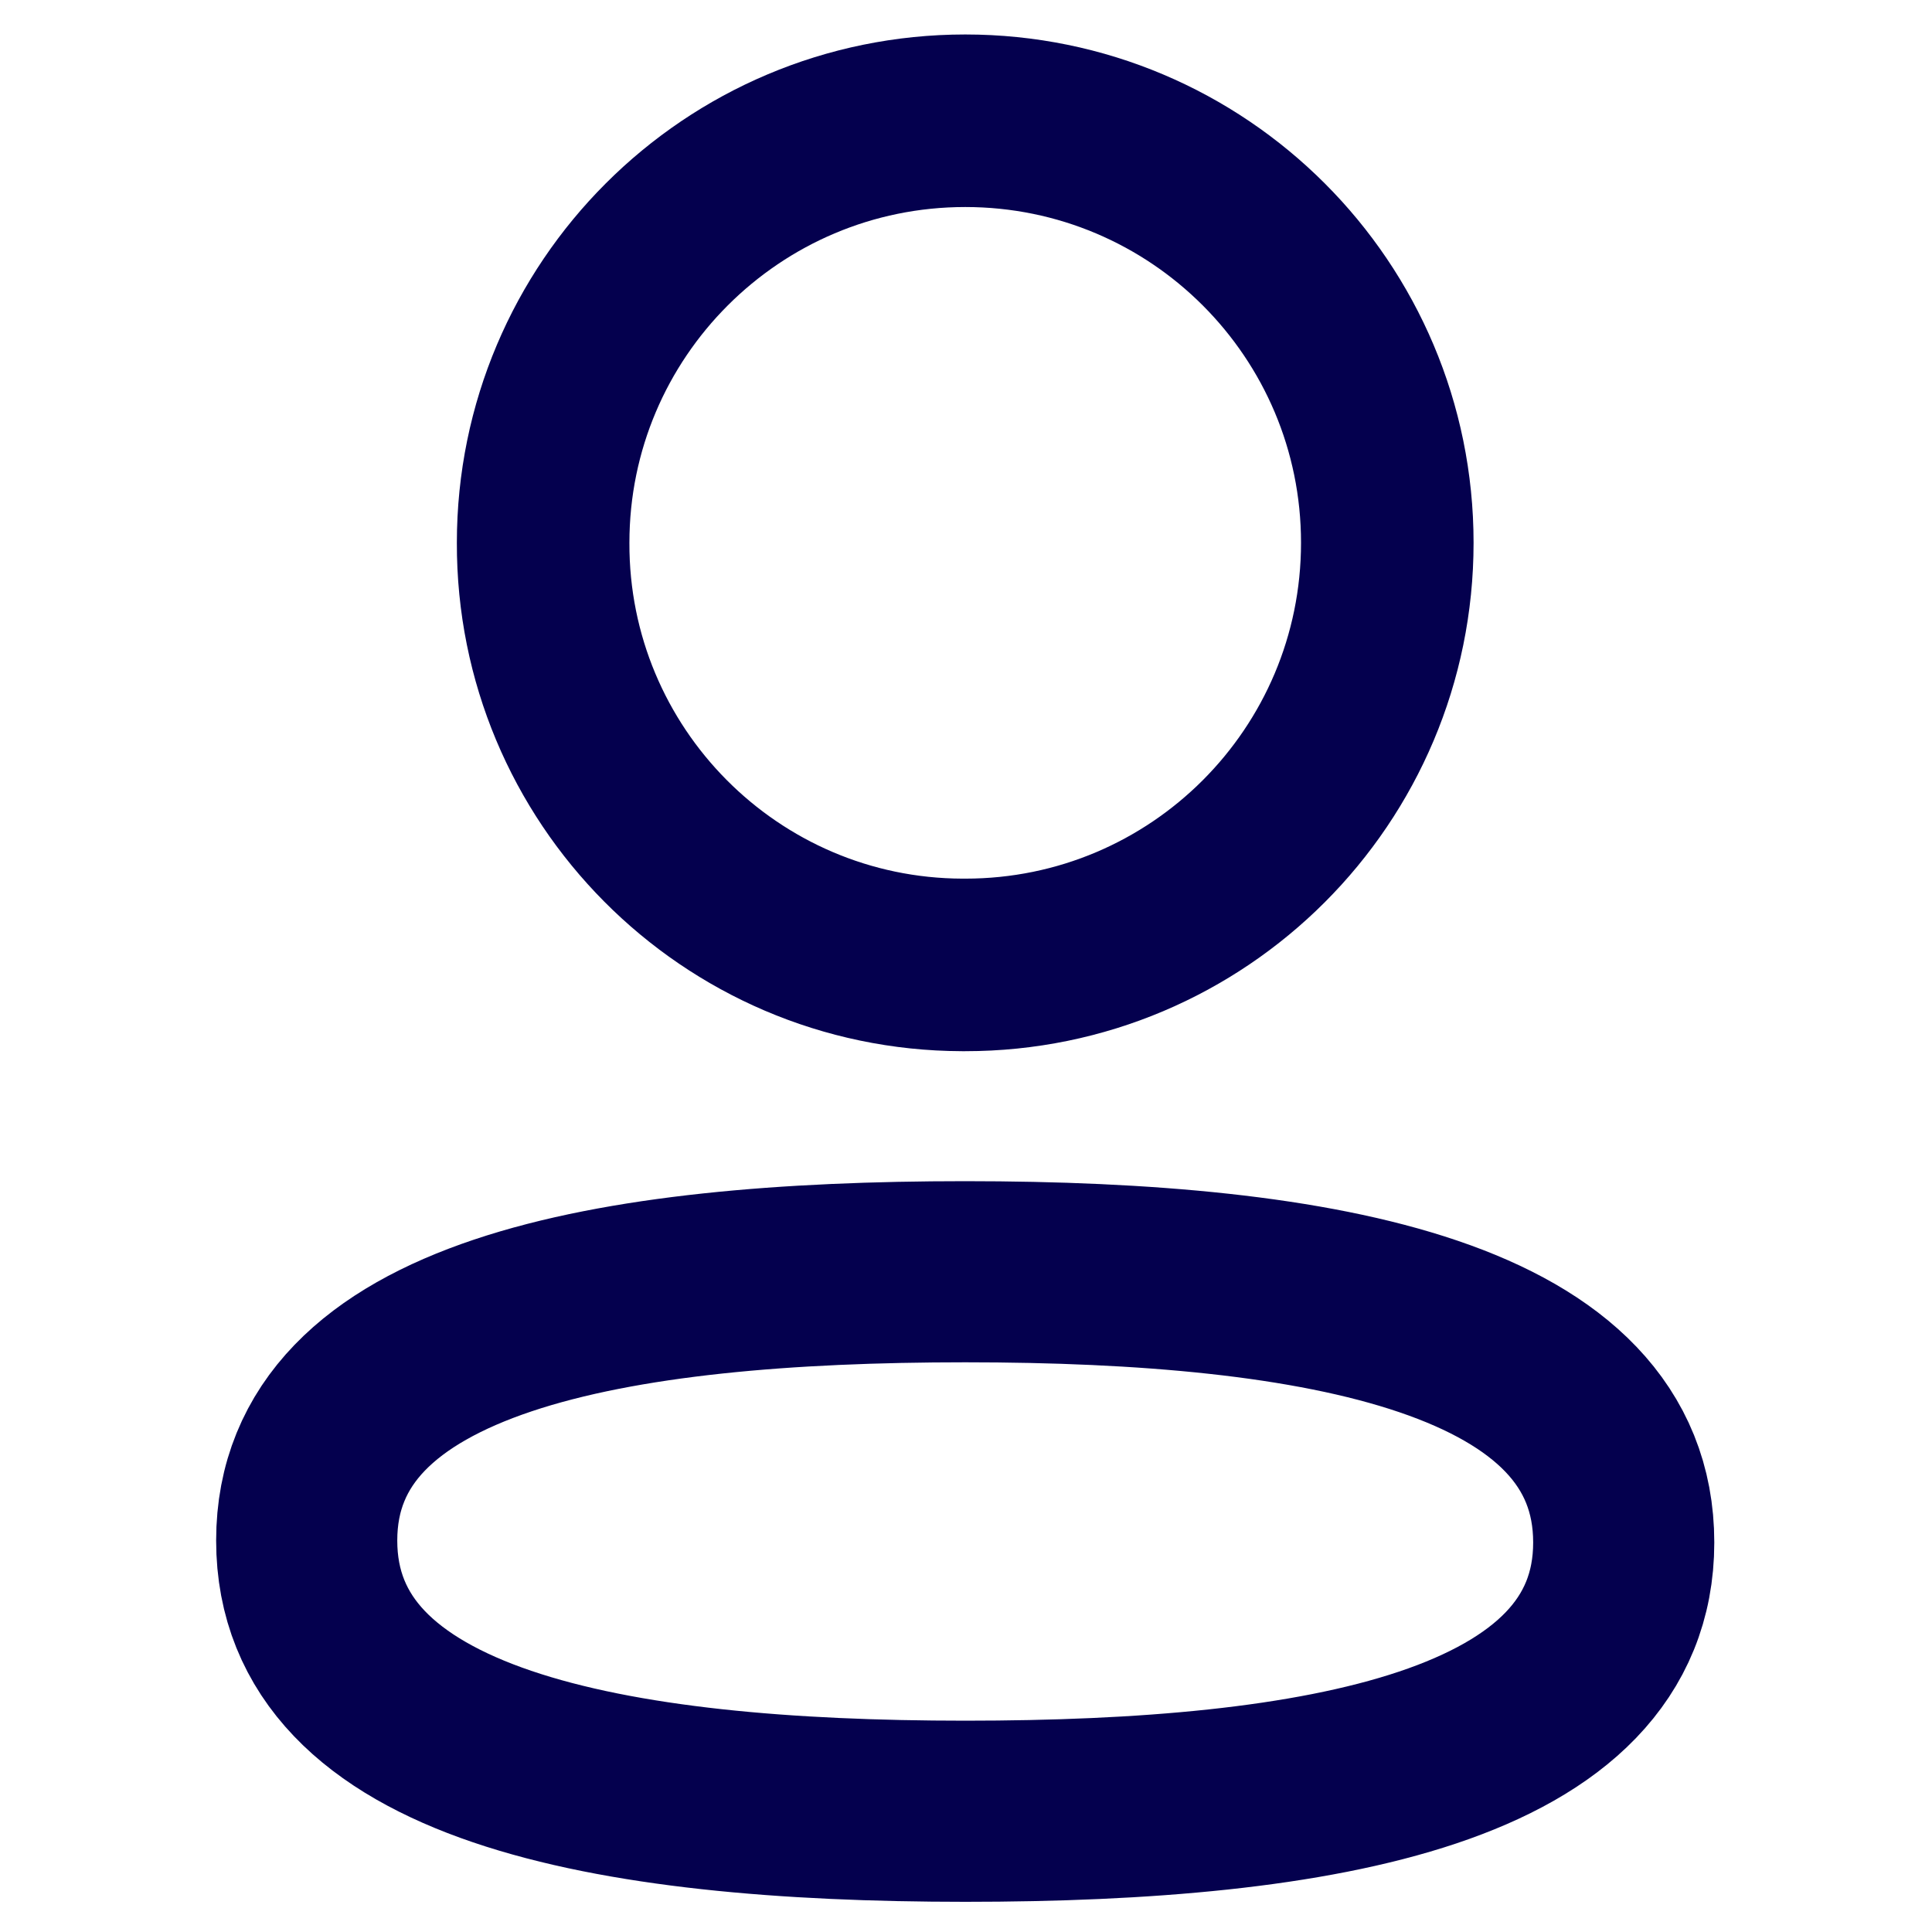 <svg width="16" height="16" viewBox="0 0 16 16" fill="none" xmlns="http://www.w3.org/2000/svg">
<path fill-rule="evenodd" clip-rule="evenodd" d="M7.994 10.532C5.052 10.532 2.54 10.977 2.54 12.758C2.54 14.539 5.036 15 7.994 15C10.936 15 13.447 14.555 13.447 12.774C13.447 10.993 10.952 10.532 7.994 10.532Z" stroke="#04004E" stroke-width="1.5" stroke-linecap="round" stroke-linejoin="round"/>
<path fill-rule="evenodd" clip-rule="evenodd" d="M7.994 7.991C9.925 7.991 11.489 6.426 11.489 4.495C11.489 2.565 9.925 1 7.994 1C6.064 1 4.498 2.565 4.498 4.495C4.492 6.419 6.046 7.985 7.969 7.991H7.994Z" stroke="#04004E" stroke-width="1.429" stroke-linecap="round" stroke-linejoin="round"/>
</svg>
